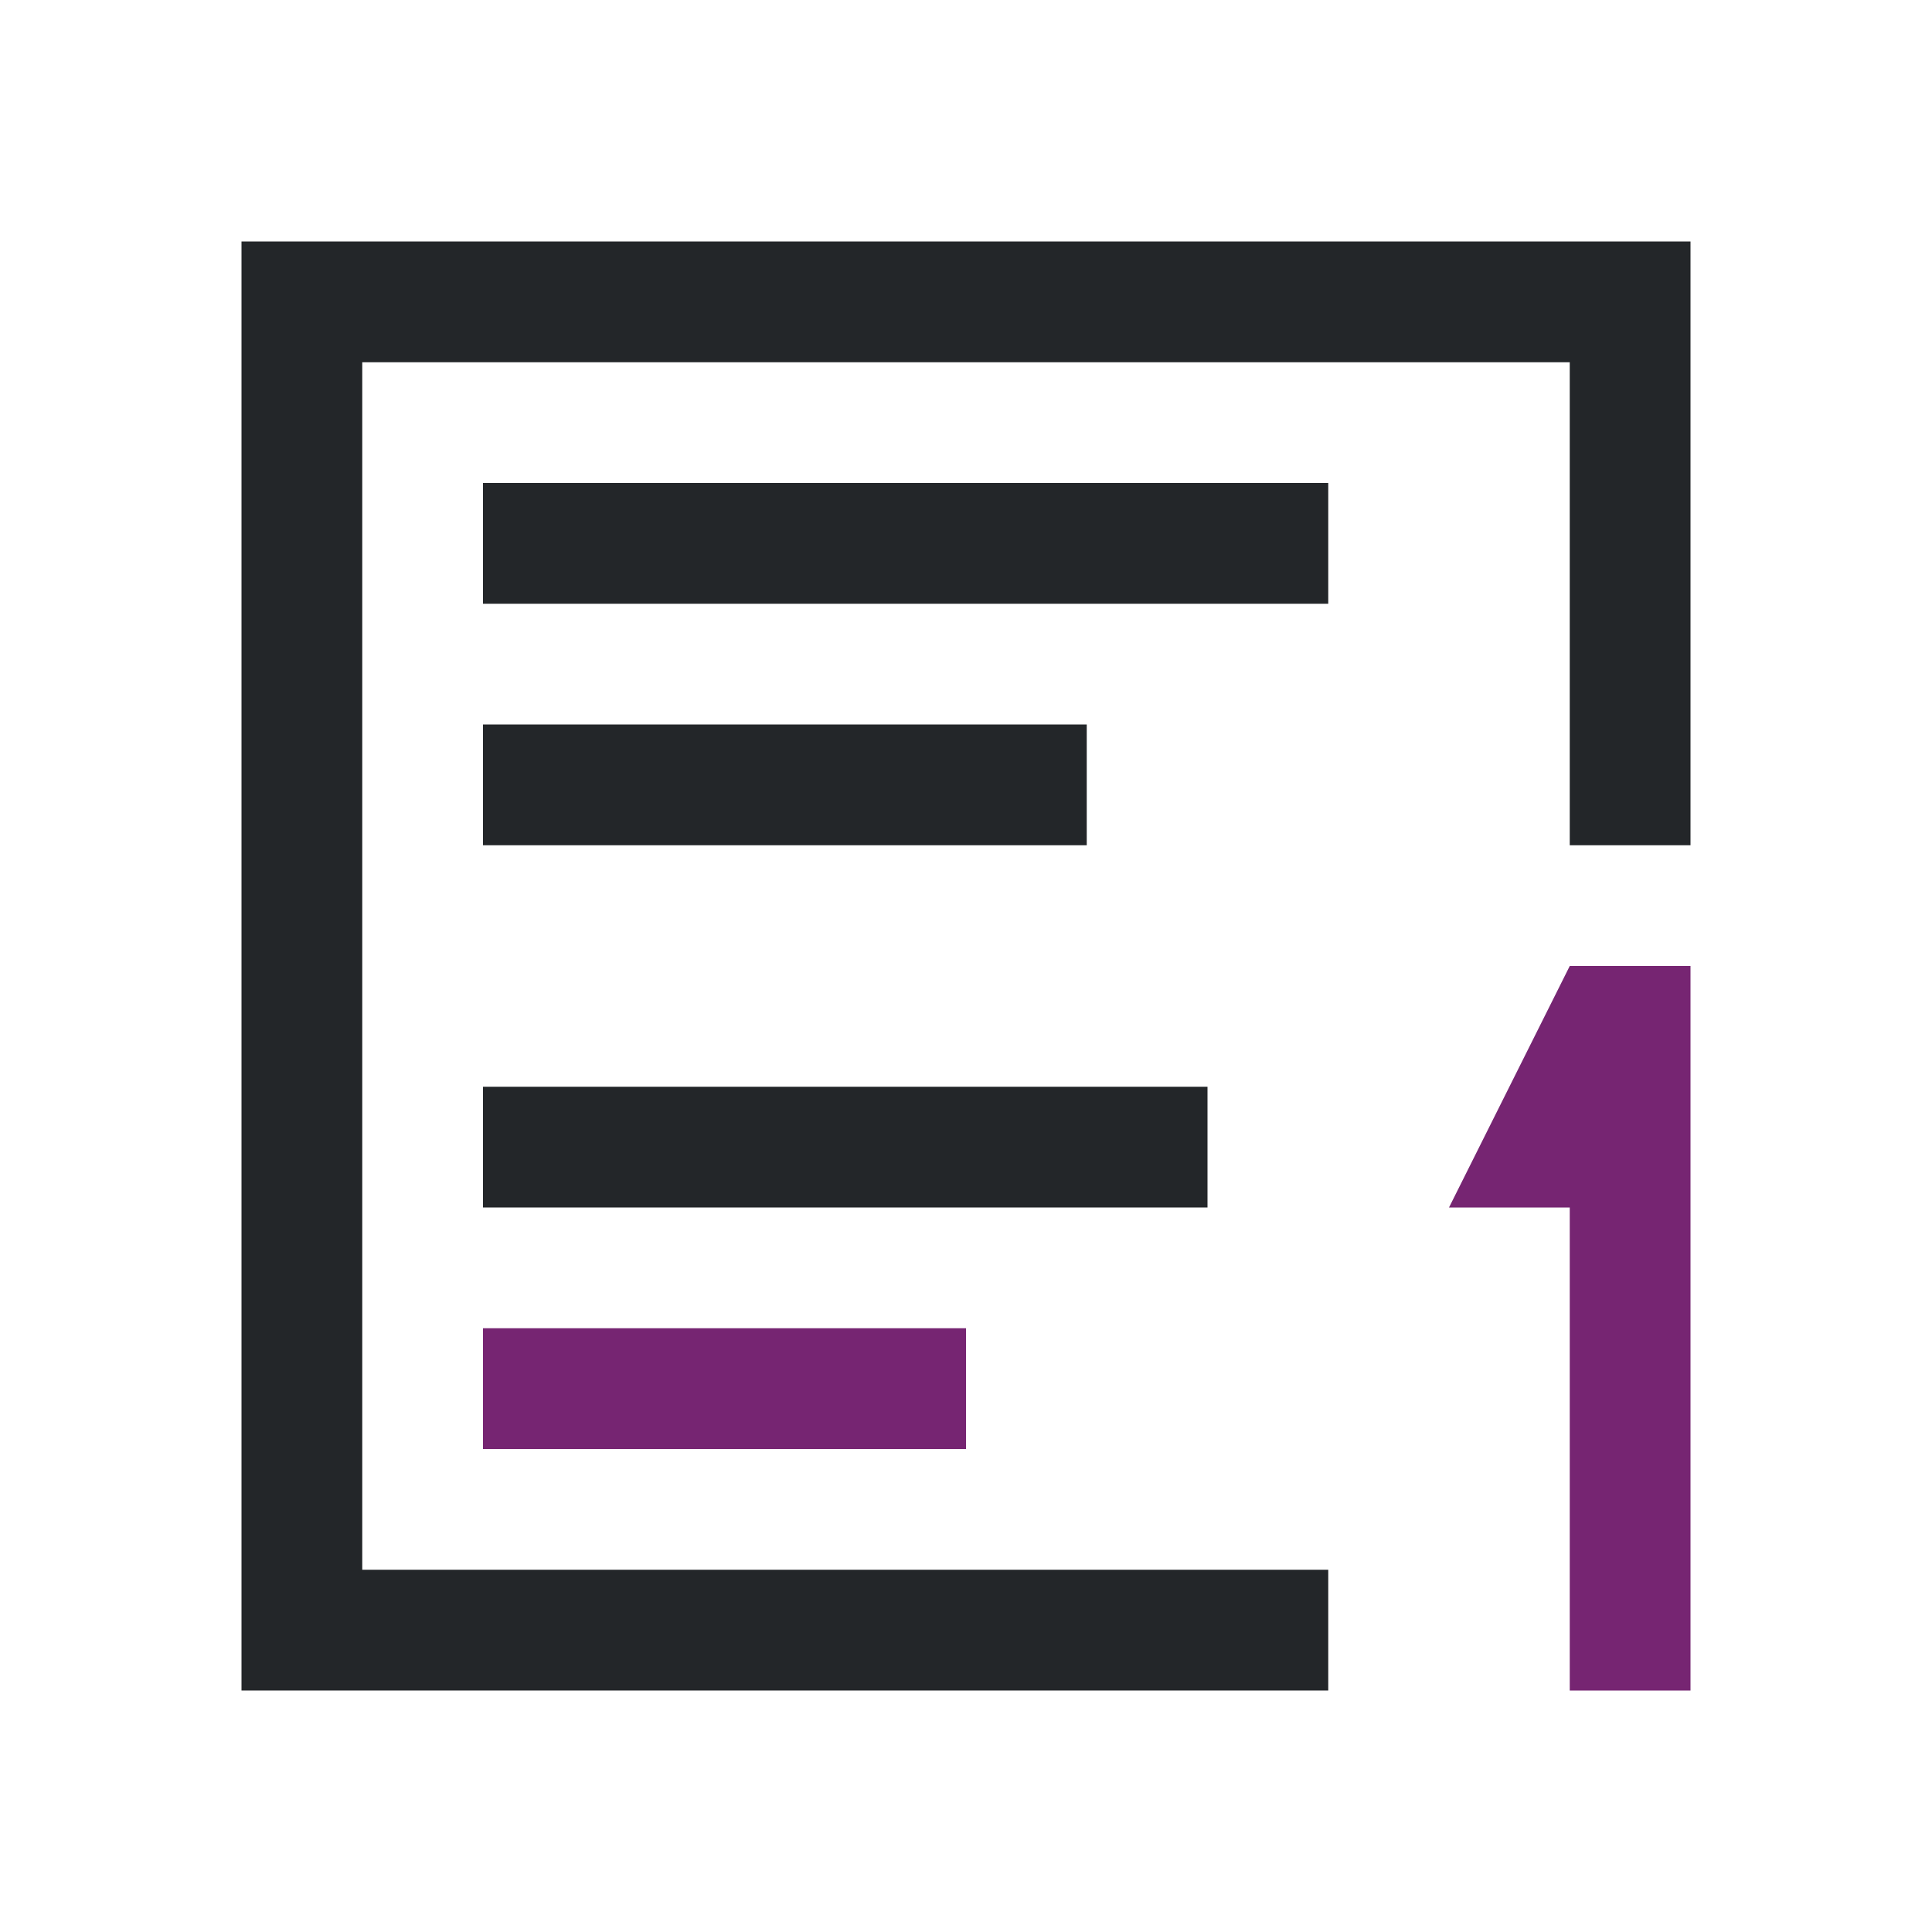 <svg viewBox="0 0 16 16" xmlns="http://www.w3.org/2000/svg"><path d="m2 2v7 2 3h9v-1h-8v-2-2-6h10v4h1v-5zm2 2v1h7v-1zm0 2v1h5v-1zm0 3v1h6v-1z" fill="#232629"/><path d="m13 8-1 2h1v4h1v-6zm-9 3v1h4v-1z" fill="#762572"/></svg>